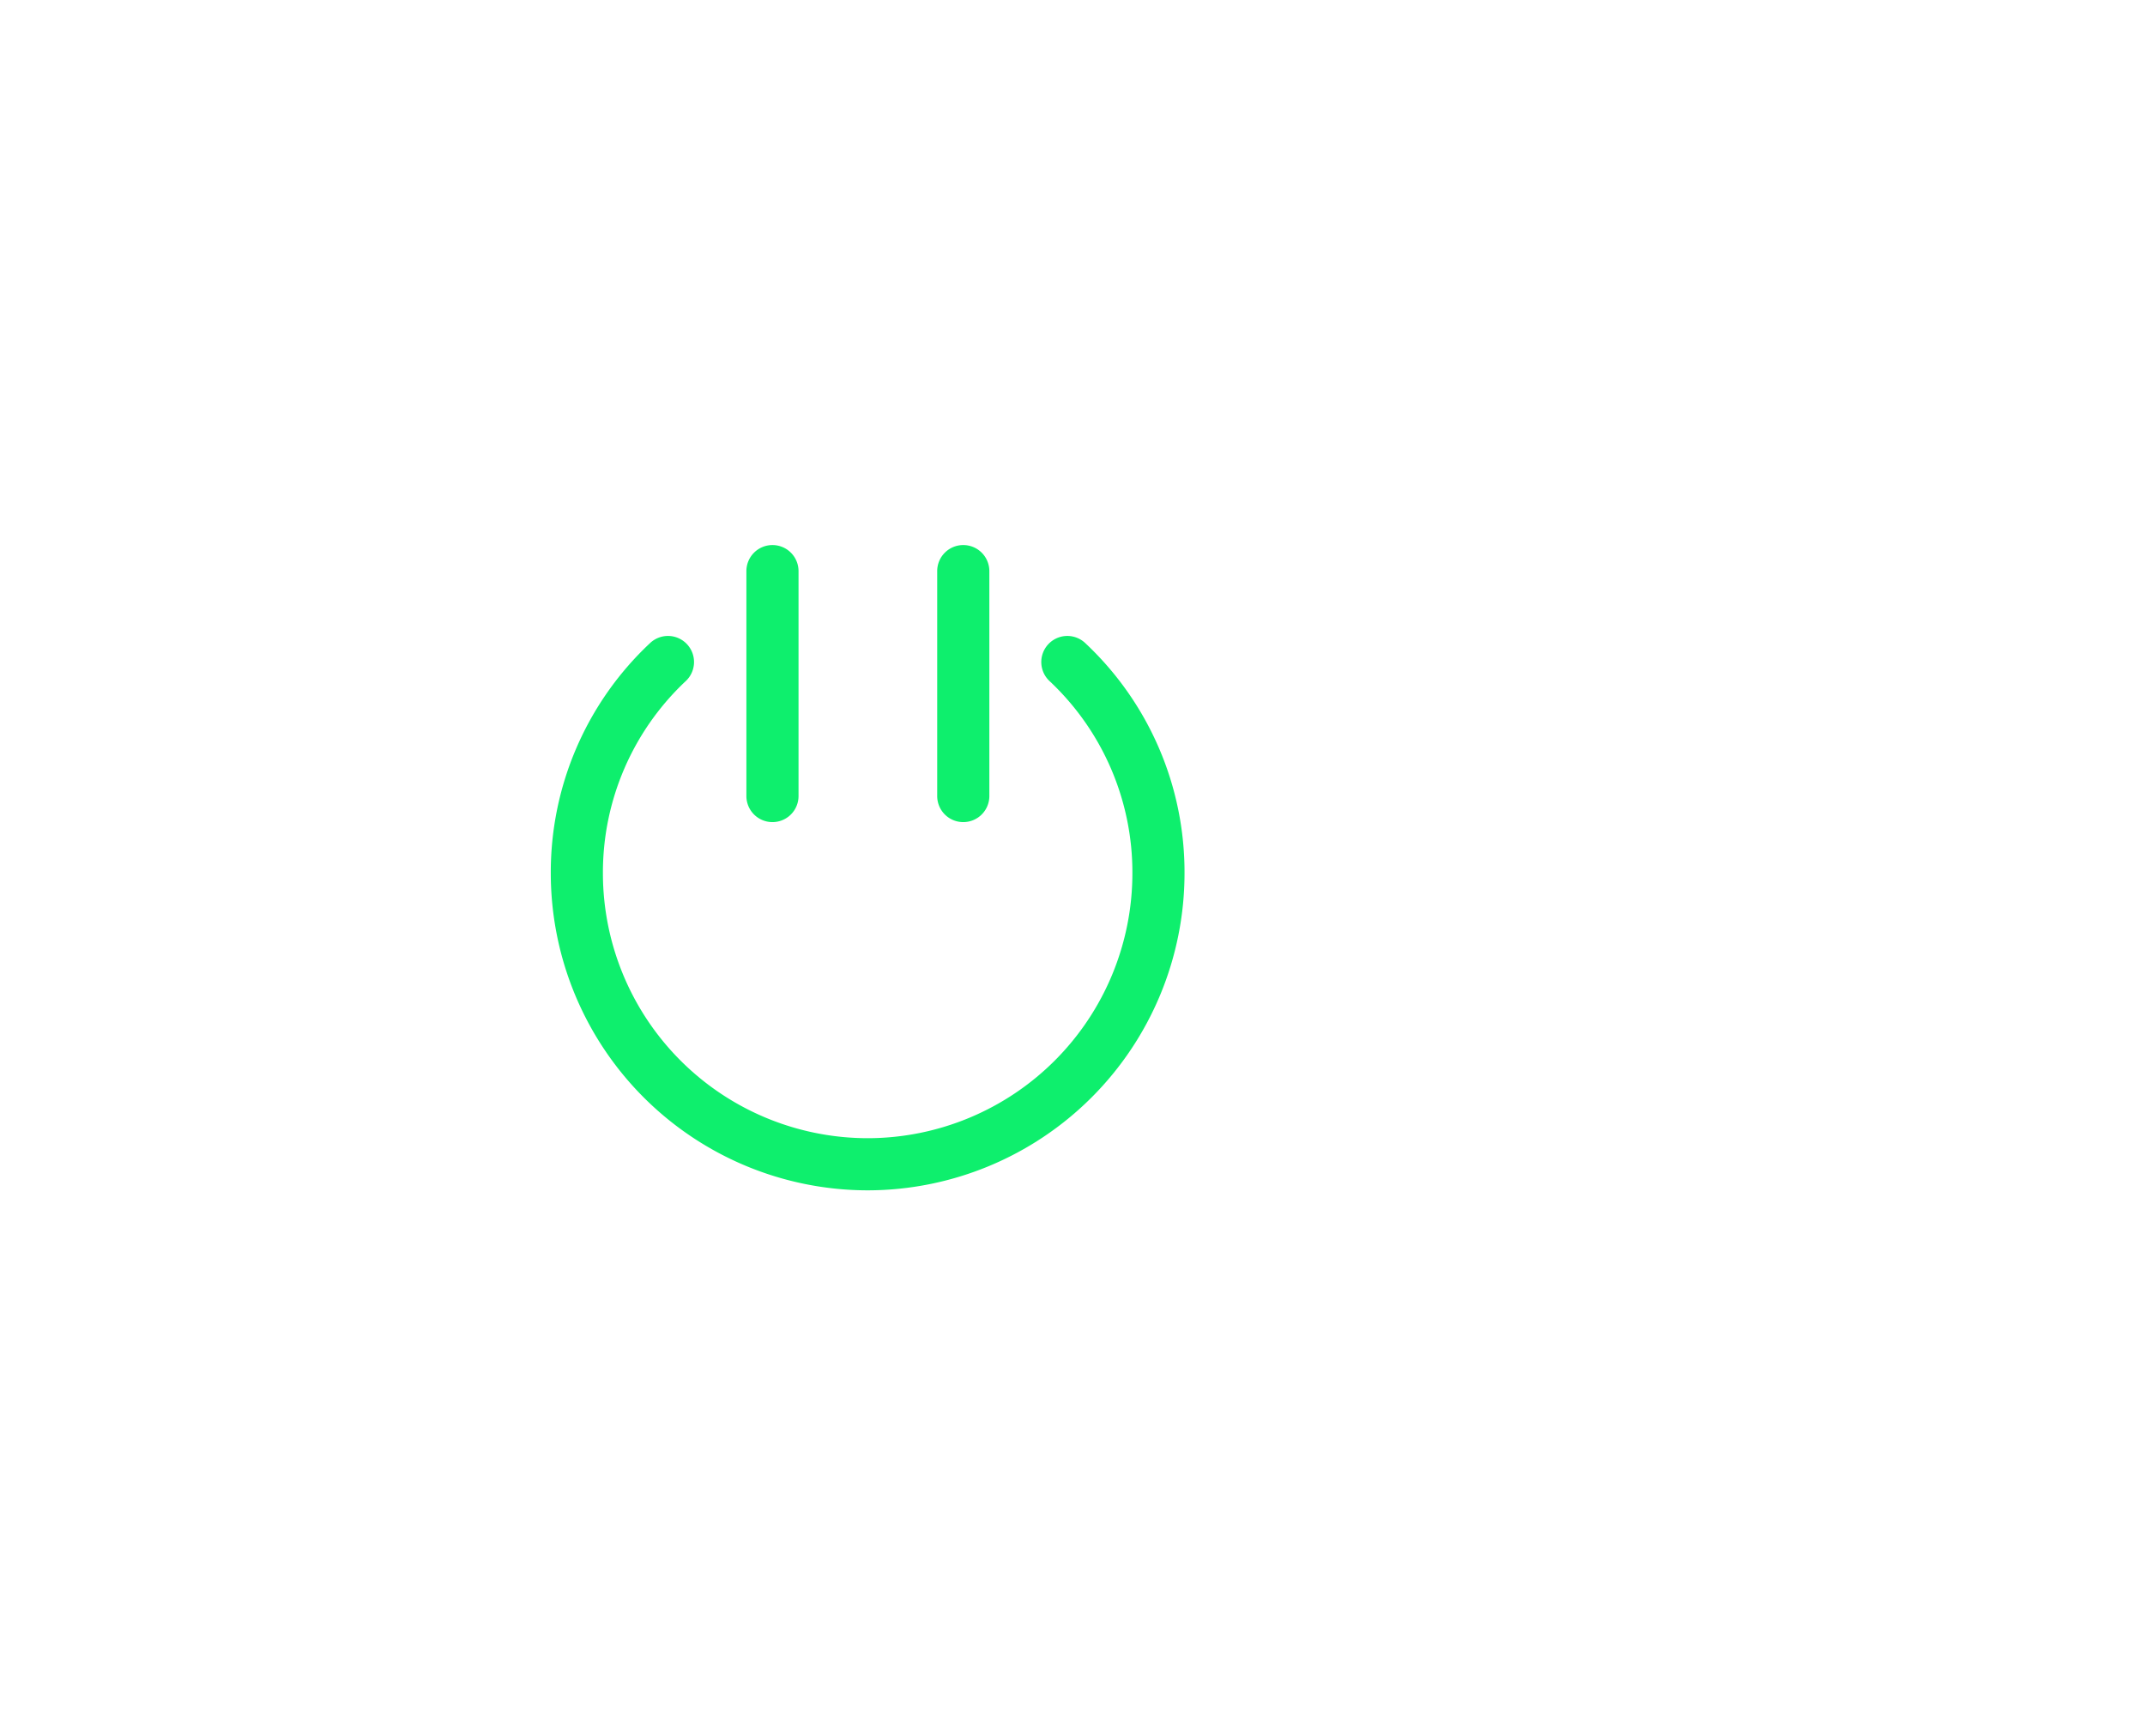 <svg xmlns="http://www.w3.org/2000/svg" width="101.352" height="82" viewBox="0 0 101.352 82">
    <defs>
        <filter id="패스_475" width="38.945" height="35.192" x="21.527" y="25.551" filterUnits="userSpaceOnUse">
            <feOffset/>
            <feGaussianBlur result="blur" stdDeviation="1.5"/>
            <feFlood flood-color="#fff" flood-opacity=".412"/>
            <feComposite in2="blur" operator="in"/>
            <feComposite in="SourceGraphic"/>
        </filter>
        <filter id="패스_476" width="11.463" height="22.089" x="39.788" y="21.257" filterUnits="userSpaceOnUse">
            <feOffset/>
            <feGaussianBlur result="blur-2" stdDeviation="1.5"/>
            <feFlood flood-color="#fff" flood-opacity=".412"/>
            <feComposite in2="blur-2" operator="in"/>
            <feComposite in="SourceGraphic"/>
        </filter>
        <filter id="패스_477" width="11.463" height="22.089" x="30.769" y="21.257" filterUnits="userSpaceOnUse">
            <feOffset/>
            <feGaussianBlur result="blur-3" stdDeviation="1.5"/>
            <feFlood flood-color="#fff" flood-opacity=".412"/>
            <feComposite in2="blur-3" operator="in"/>
            <feComposite in="SourceGraphic"/>
        </filter>
        <style>
            .cls-1{fill:#0eef6d}.cls-2{fill:none;stroke:#fff;stroke-linecap:square;stroke-miterlimit:10;stroke-width:2px}
        </style>
    </defs>
    <g id="ic_flexiblestaking" transform="translate(220.831 -778.923)">
        <g id="그룹_140">
            <g filter="url(#패스_475)" transform="translate(-194.804 804.68) matrix(1, 0, 0, 1, -26.03, -25.76)">
                <path id="패스_475-2" d="M-170.659 808.024a1.231 1.231 0 0 0-1.741.049 1.233 1.233 0 0 0 .049 1.741 12.394 12.394 0 0 1 3.92 9.092 12.523 12.523 0 0 1-12.509 12.509 12.523 12.523 0 0 1-12.509-12.509 12.394 12.394 0 0 1 3.92-9.092 1.233 1.233 0 0 0 .049-1.741 1.231 1.231 0 0 0-1.741-.049 14.831 14.831 0 0 0-4.691 10.882 14.989 14.989 0 0 0 14.972 14.972 14.989 14.989 0 0 0 14.972-14.972 14.831 14.831 0 0 0-4.691-10.882z" class="cls-1" transform="translate(221.94 -777.64)"/>
            </g>
            <g filter="url(#패스_476)" transform="translate(-194.804 804.68) matrix(1, 0, 0, 1, -26.03, -25.76)">
                <path id="패스_476-2" d="M-177.229 816.672A1.232 1.232 0 0 0-176 815.44v-10.625a1.232 1.232 0 0 0-1.232-1.232 1.231 1.231 0 0 0-1.232 1.232v10.625a1.231 1.231 0 0 0 1.235 1.232z" class="cls-1" transform="translate(222.75 -777.83)"/>
            </g>
            <g filter="url(#패스_477)" transform="translate(-194.804 804.68) matrix(1, 0, 0, 1, -26.03, -25.76)">
                <path id="패스_477-2" d="M-185.848 816.672a1.232 1.232 0 0 0 1.232-1.232v-10.625a1.232 1.232 0 0 0-1.232-1.232 1.232 1.232 0 0 0-1.232 1.232v10.625a1.232 1.232 0 0 0 1.232 1.232z" class="cls-1" transform="translate(222.35 -777.83)"/>
            </g>
        </g>
        <path id="패스_478" d="M-147.991 795.708a39.825 39.825 0 0 1 8.16 24.215 40 40 0 0 1-40 40 40 40 0 0 1-40-40 40 40 0 0 1 40-40 39.827 39.827 0 0 1 24.541 8.411" class="cls-2"/>
        <path id="패스_479" d="M-199.666 793.951a32.052 32.052 0 0 1 19.489-6.567 32.193 32.193 0 0 1 32.192 32.194 32.192 32.192 0 0 1-32.192 32.192 32.192 32.192 0 0 1-32.192-32.192 32.05 32.05 0 0 1 6.769-19.751" class="cls-2" transform="translate(0.346 0.346)"/>
        <path id="선_474" d="M0 0L13.63 0" class="cls-2" transform="translate(-134.109 817.769)"/>
        <path id="선_475" d="M0 0L13.63 0" class="cls-2" transform="translate(-134.109 826.2)"/>
        <path id="선_476" d="M0 0L15.75 0" class="cls-2" transform="translate(-136.228 834.631)"/>
        <path id="선_477" d="M0 0L19.353 0" class="cls-2" transform="translate(-139.832 843.061)"/>
        <path id="선_478" d="M0 0L27.16 0" class="cls-2" transform="translate(-147.639 851.492)"/>
        <path id="선_479" d="M0 0L39.828 0" class="cls-2" transform="translate(-160.307 859.923)"/>
    </g>
</svg>
